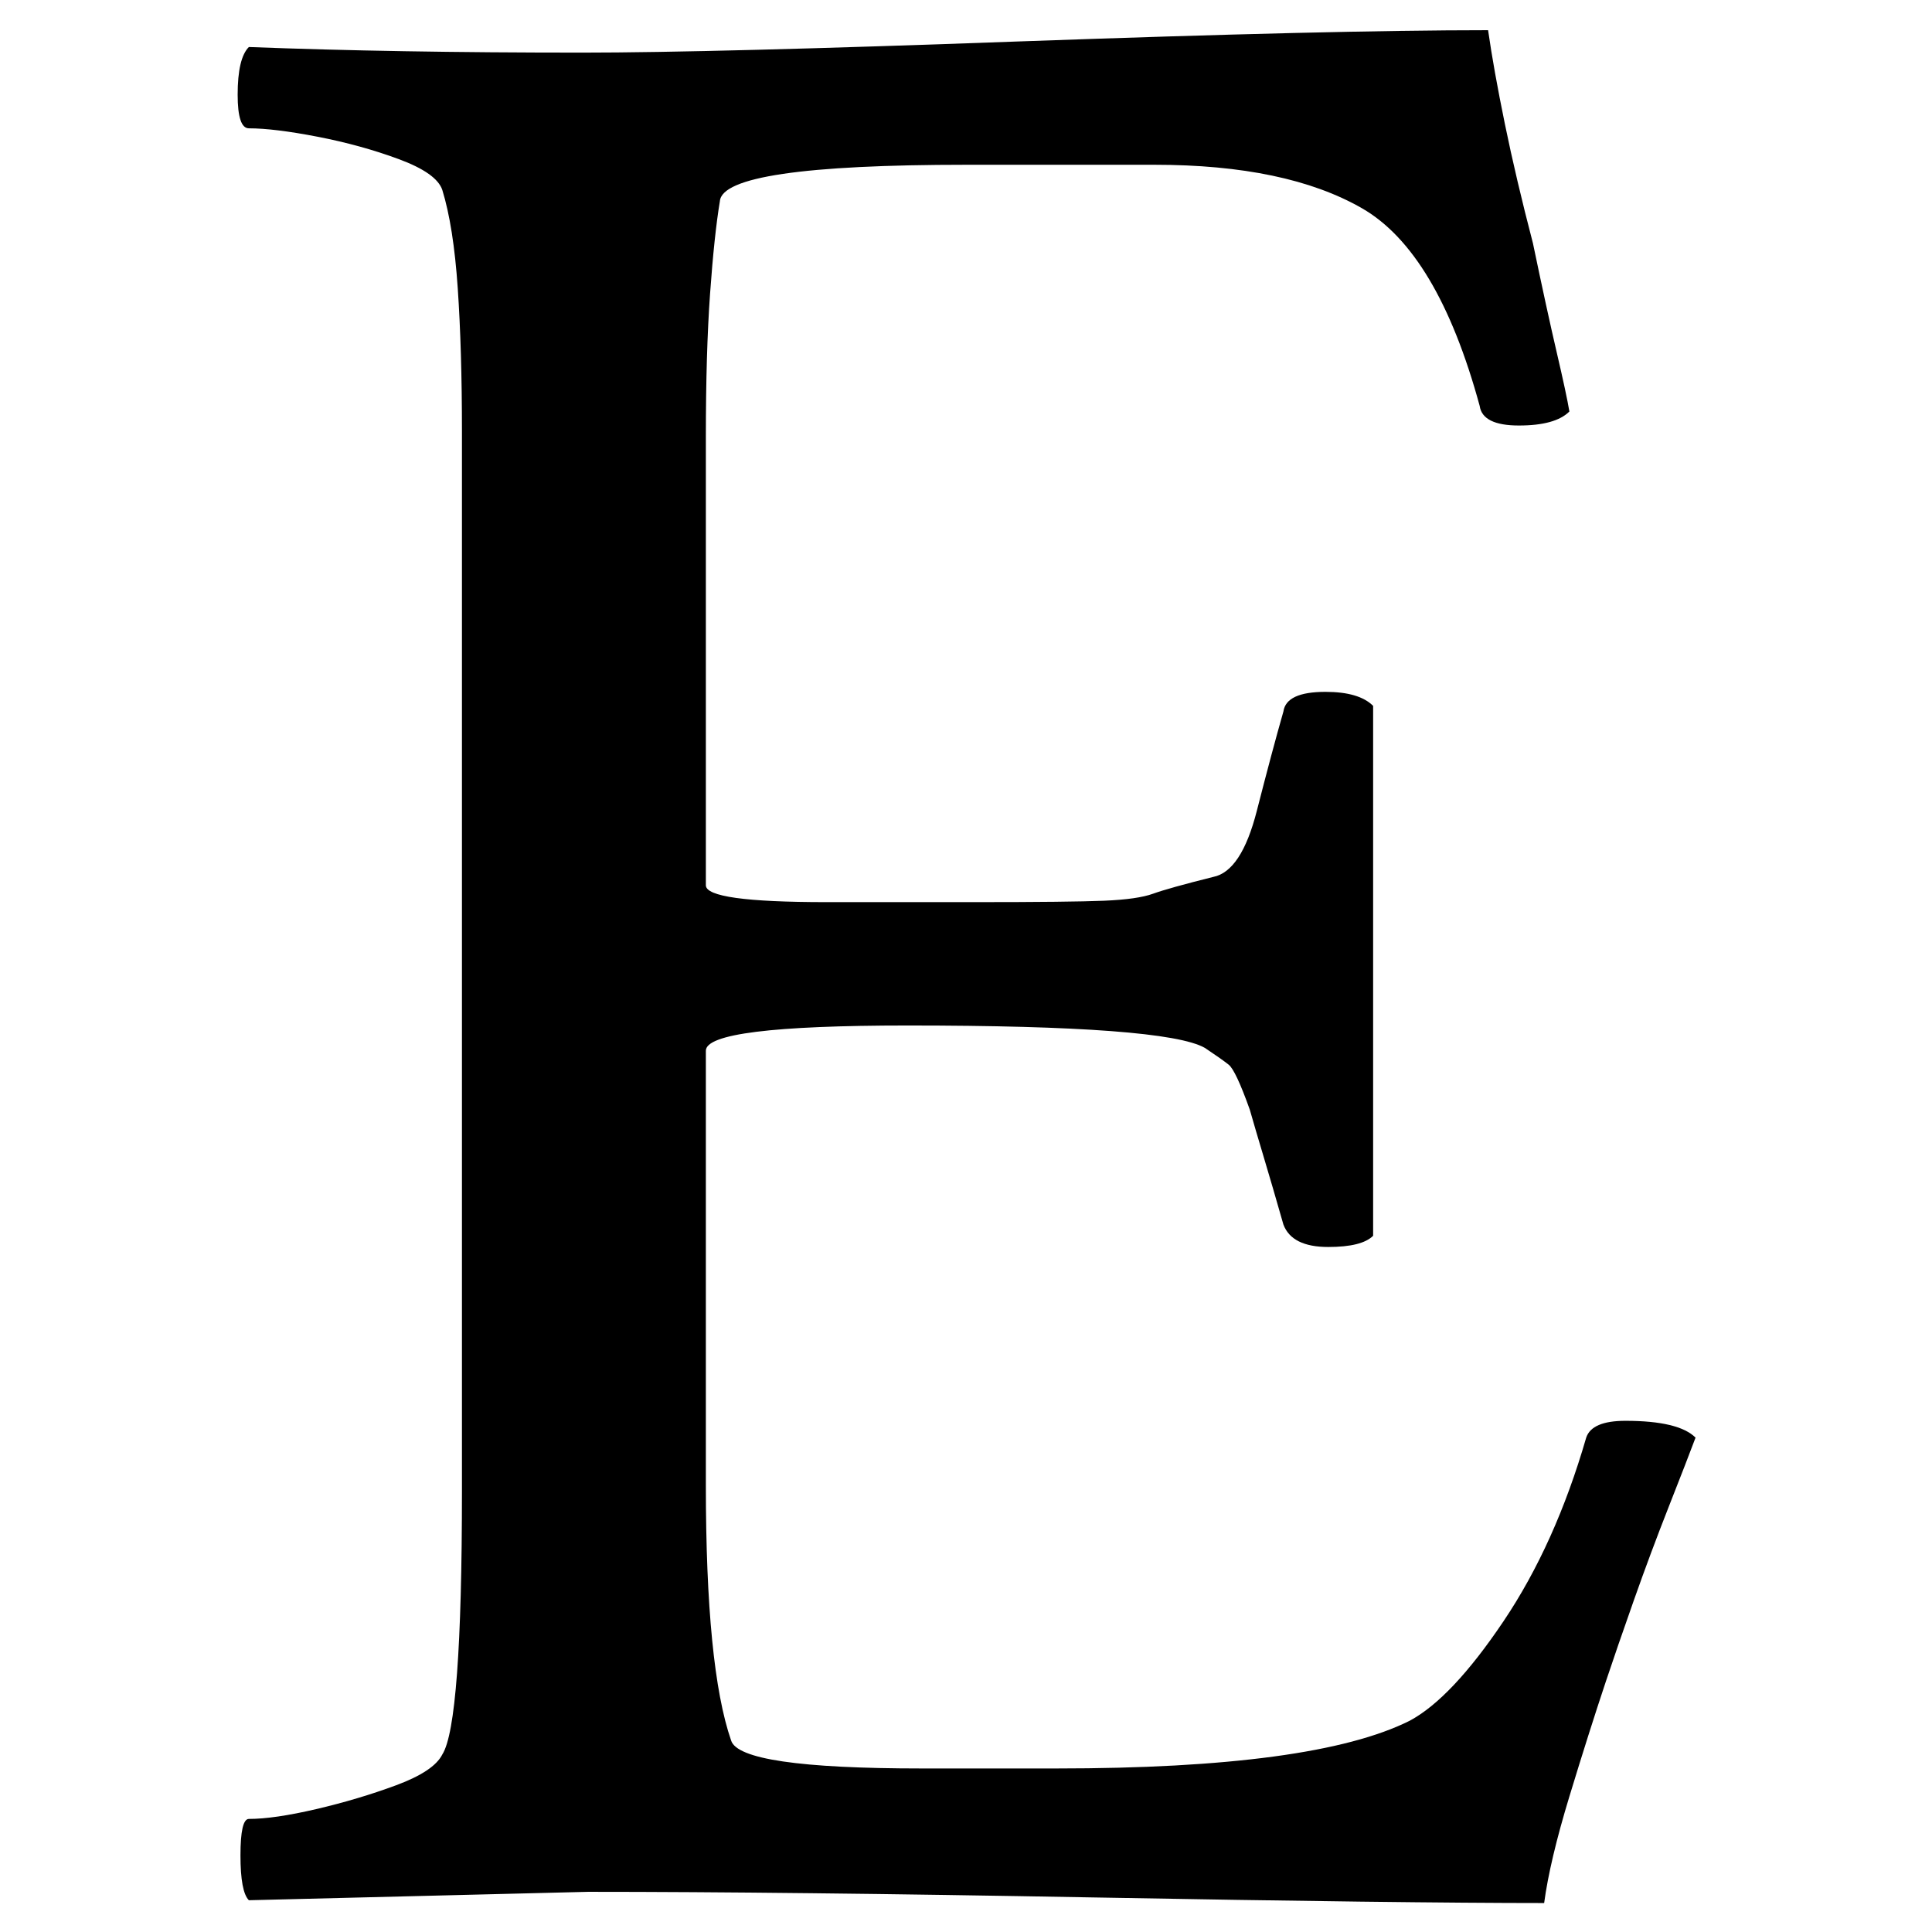 <svg height="512" width="512" xmlns="http://www.w3.org/2000/svg">
<style>
path { fill: black; fill-rule: nonzero; }
</style>
<g transform="translate(8 8) scale(0.743) translate(45 664) scale(1 -1)">
<path d="M495,-4 q-25,0,-65.5,0.5 q-40.5,0.5,-95.5,1.5 q-55,1,-100,1.5 q-45,0.5,-80,0.5 l-121,-3 q-3,3,-3,16 q0,13,3,13 q9,0,24,3.5 q15,3.5,28.5,8.5 q13.5,5,16.5,11 q7,11,7,94 l0,378 q0,29,-1.5,51 q-1.5,22,-5.5,35 q-2,6,-15.5,11 q-13.5,5,-29,8 q-15.5,3,-24.5,3 q-4,0,-4,12 q0,13,4,17 q26,-1,55.5,-1.5 q29.5,-0.5,63.5,-0.5 q23,0,62,1 q39,1,94,3 q56,2,97.5,3 q41.5,1,69.5,1 q2,-14,6,-33.5 q4,-19.5,10,-42.5 q5,-24,8.5,-39 q3.5,-15,4.5,-21 q-5,-5,-18,-5 q-13,0,-14,7 q-15,55,-42,70.5 q-27,15.5,-74,15.5 l-67,0 q-87,0,-88,-13 q-2,-12,-3.5,-33 q-1.5,-21,-1.5,-51 l0,-160 q0,-6,43,-6 l53,0 q34,0,46,0.5 q12,0.5,17.5,2.5 q5.5,2,21.5,6 q10,2,15.5,23.5 q5.5,21.5,9.5,35.5 q1,7,15,7 q12,0,17,-5 l0,-189 q-4,-4,-16,-4 q-13,0,-16,8 q-4,14,-7,24 q-3,10,-5,17 q-5,14,-7.5,16 q-2.5,2,-8.5,6 q-14,8,-106,8 q-72,0,-72,-9 l0,-155 q0,-65,9,-91 q3,-10,68,-10 l48,0 q92,0,126,17 q15,8,33.5,35.5 q18.5,27.5,29.5,65.5 q2,6,14,6 q19,0,25,-6 q-3,-8,-9.5,-24.5 q-6.5,-16.5,-12.5,-33.5 q-6,-17,-10,-29 q-6,-18,-13,-41 q-7,-23,-9,-38 z"/>
</g>
</svg>